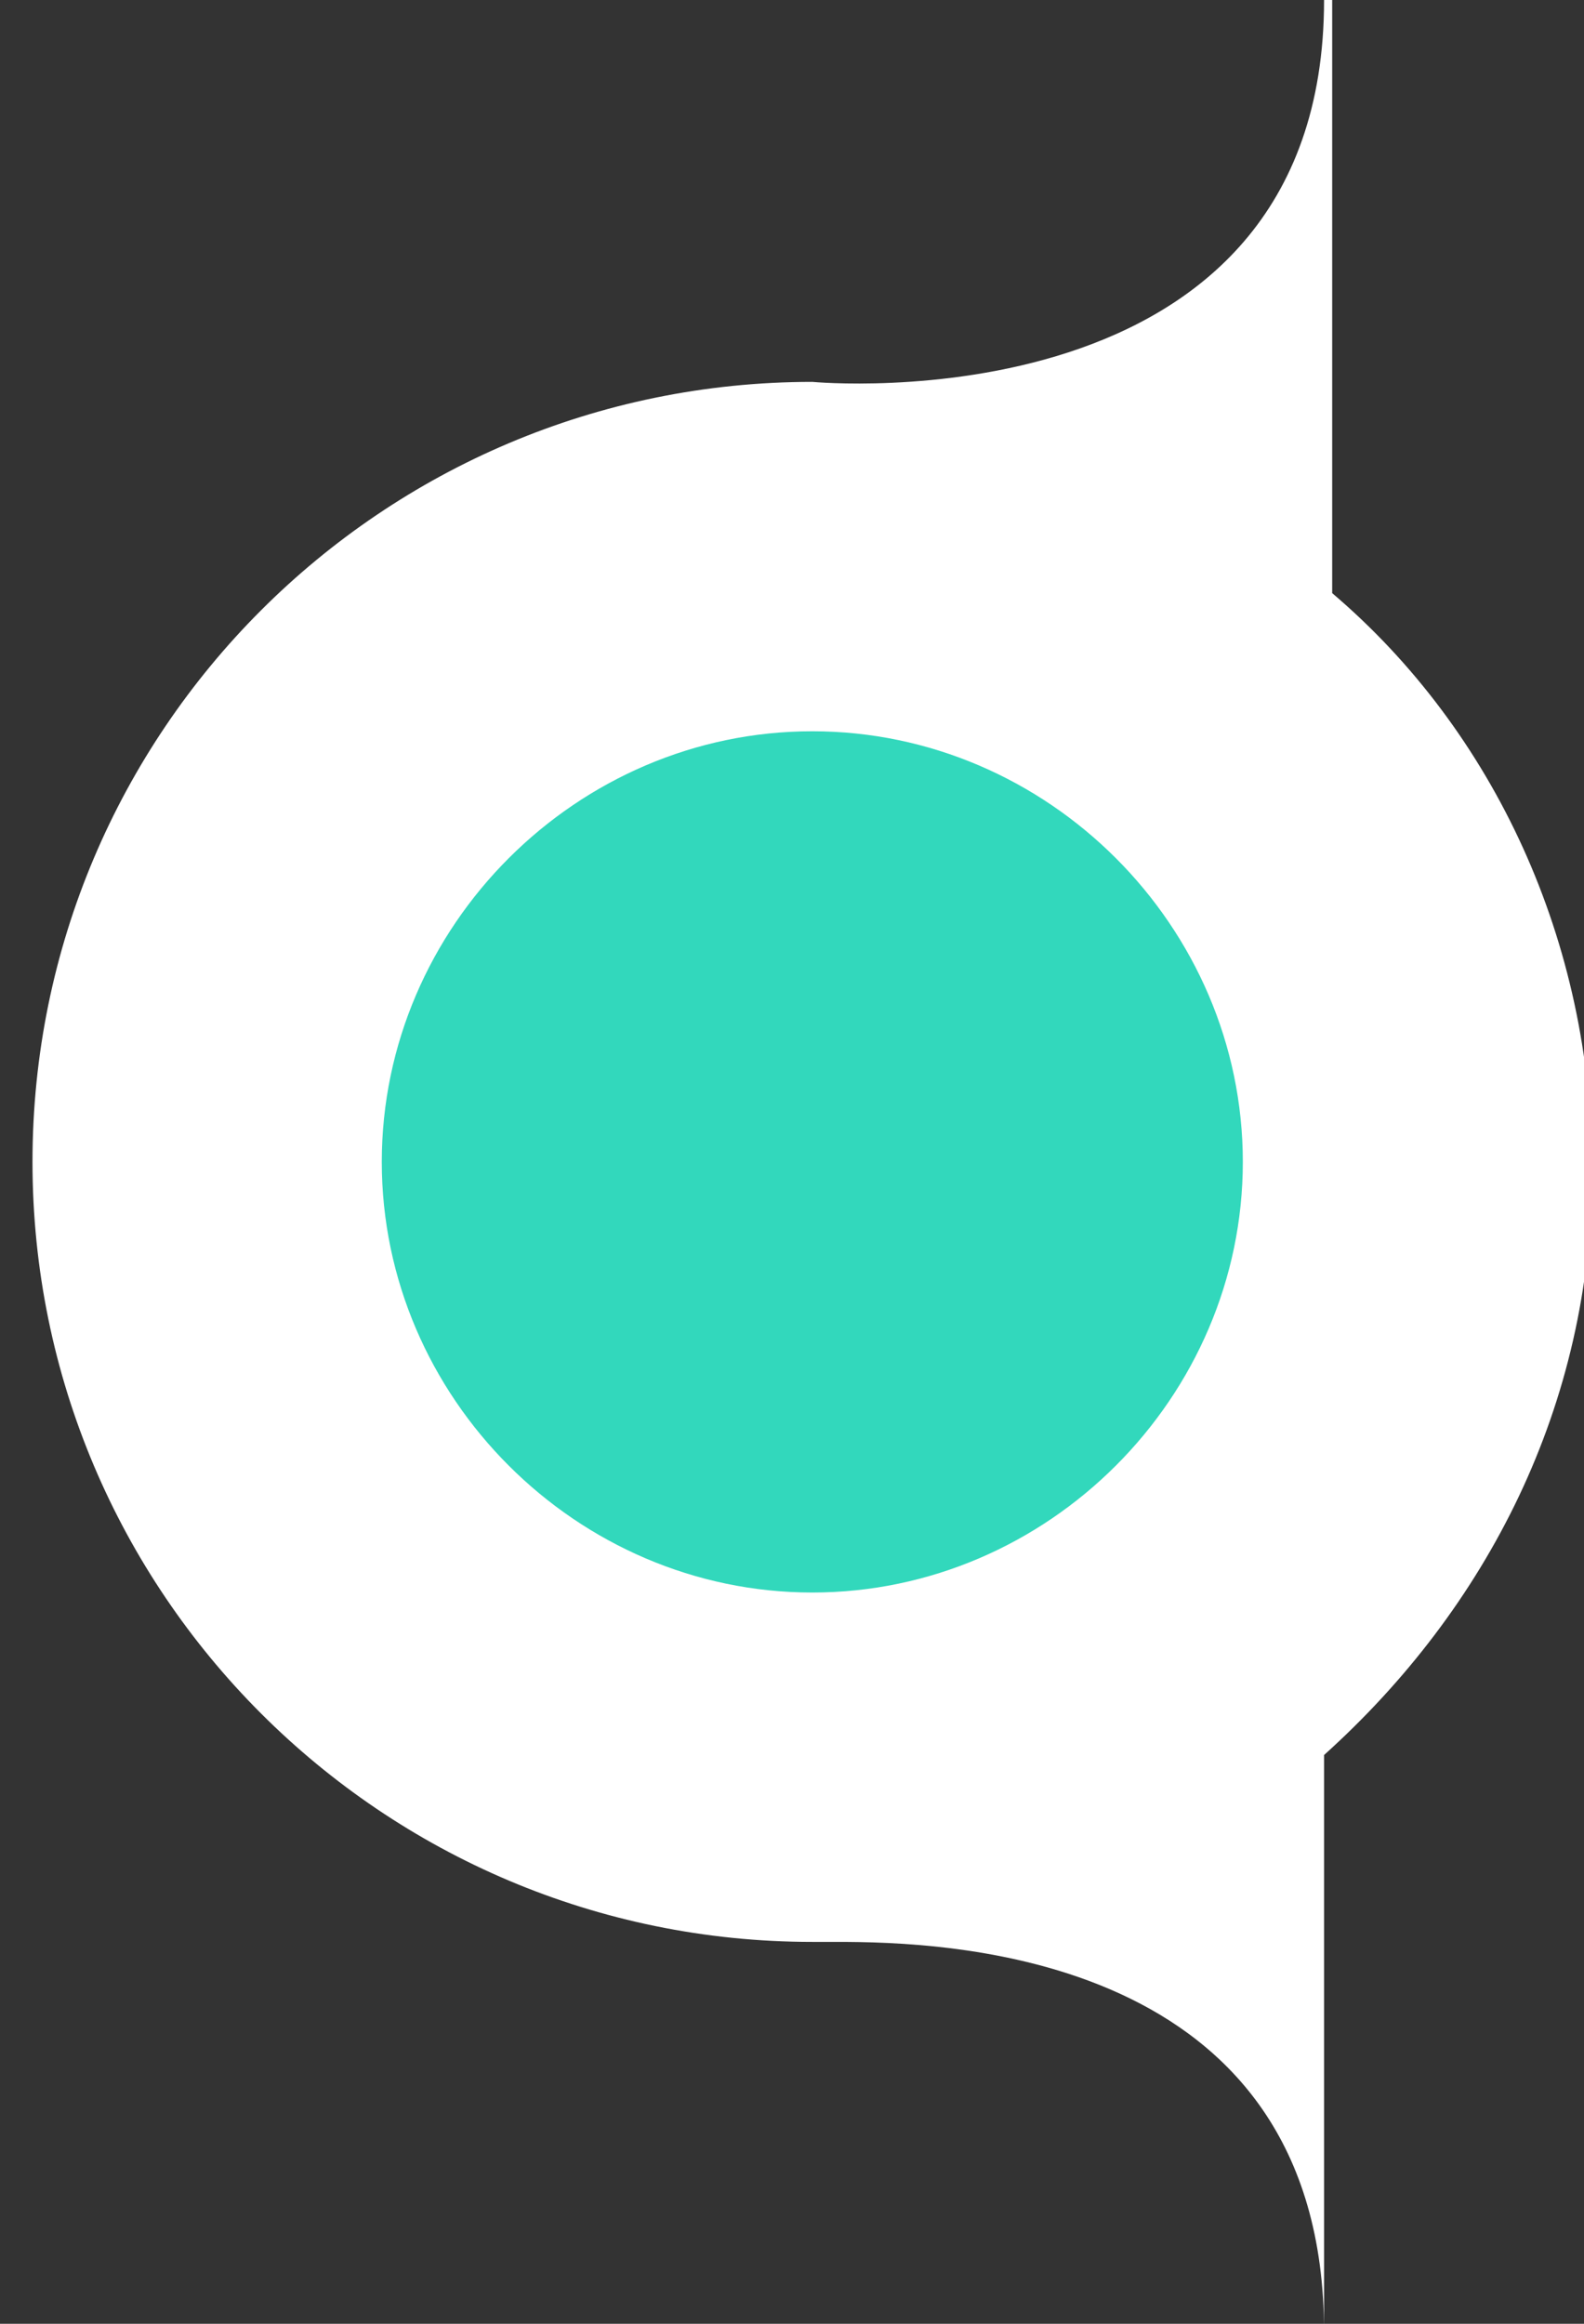 <?xml version="1.0" encoding="utf-8"?>
<!-- Generator: Adobe Illustrator 23.0.0, SVG Export Plug-In . SVG Version: 6.00 Build 0)  -->
<svg version="1.1" id="레이어_1" xmlns="http://www.w3.org/2000/svg" xmlns:xlink="http://www.w3.org/1999/xlink" x="0px"
	 y="0px" width="19.5px" height="28.6px" viewBox="0 0 19.5 28.6" style="enable-background:new 0 0 19.5 28.6;"
	 xml:space="preserve">
<rect x="0" y="0" width="19.5" height="28.6" fill="#333333" stroke="none"/>
<path style="fill:#FFFFFF;" d="M16.3,0c0,5.3-6.3,4.7-6.3,4.7l0,0c0,0,0,0,0,0c-5.3,0-9.6,4.3-9.6,9.6s4.3,9.6,9.6,9.6
	c0.1,0,0.2,0,0.3,0c1.3,0,6,0.1,6,4.8v-7.1c2-1.8,3.3-4.3,3.3-7.2c0-2.8-1.2-5.4-3.2-7.1V0z"/>
<path style="fill:#32D8BC;" d="M10,9c2.9,0,5.3,2.4,5.3,5.3s-2.4,5.3-5.3,5.3c-2.9,0-5.3-2.4-5.3-5.3S7.1,9,10,9"/>
<g>
</g>
<g>
</g>
<g>
</g>
<g>
</g>
<g>
</g>
</svg>
